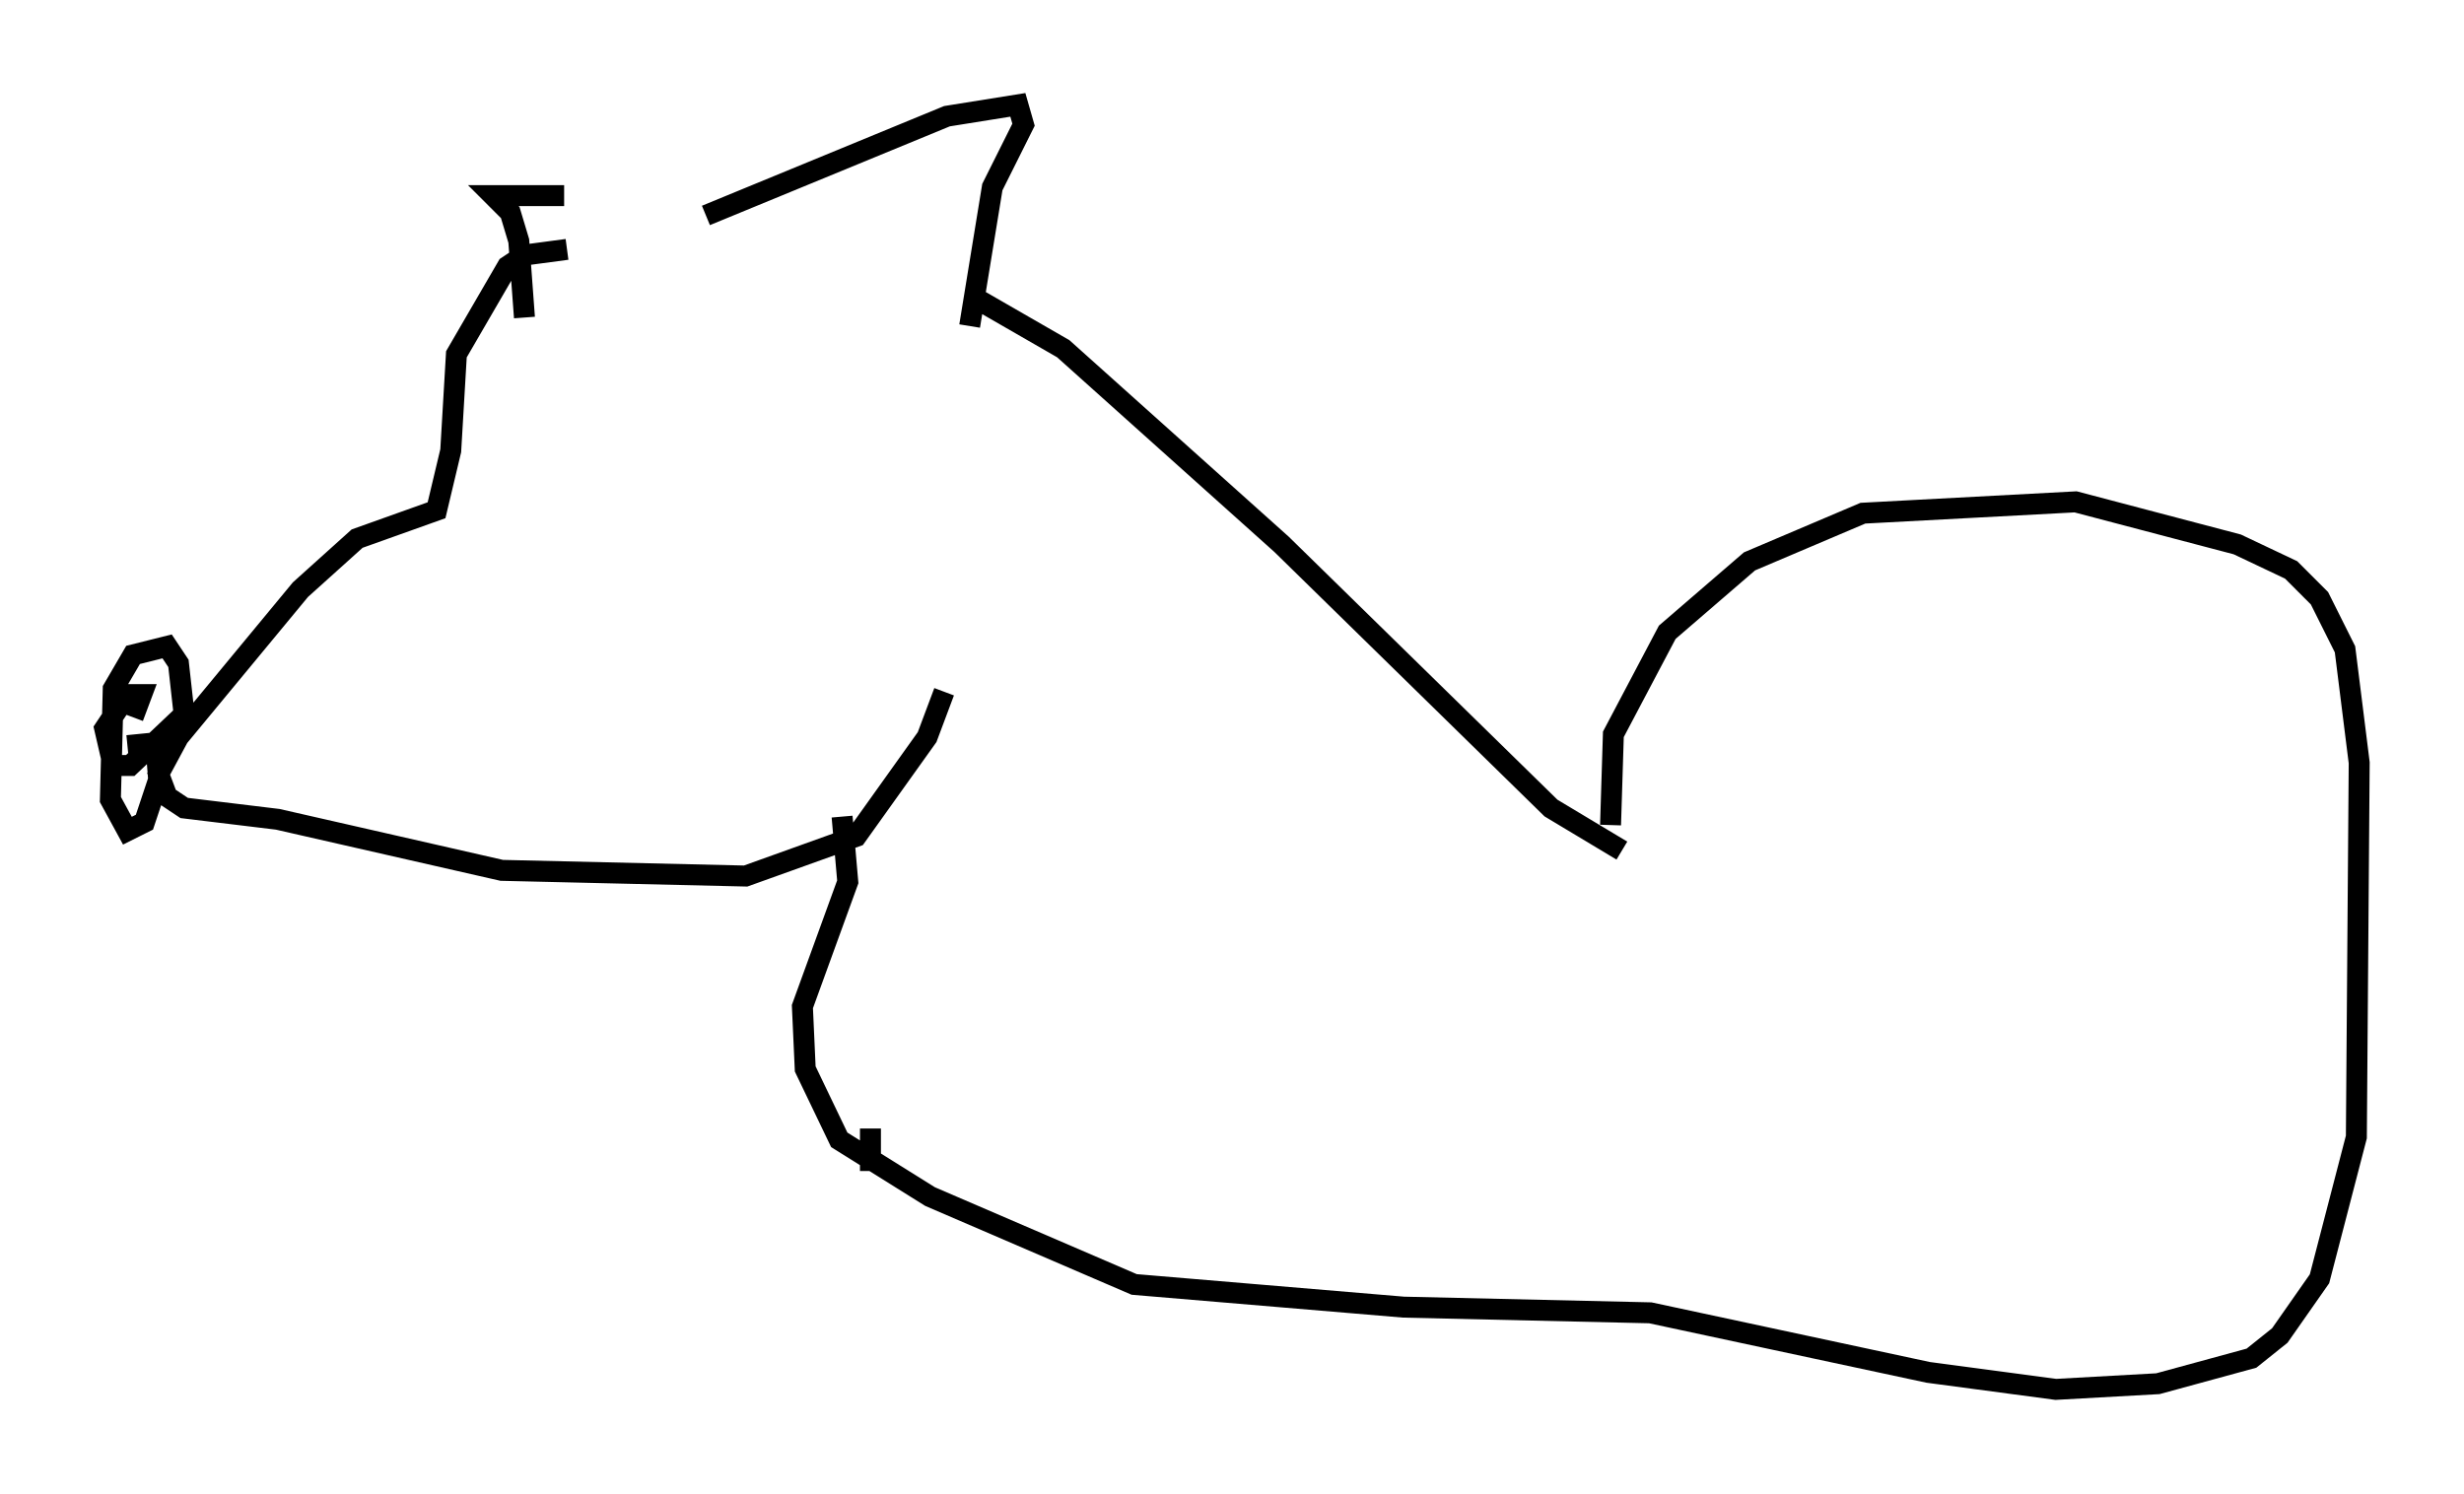 <?xml version="1.0" encoding="utf-8" ?>
<svg baseProfile="full" height="71.298" version="1.1" width="117.577" xmlns="http://www.w3.org/2000/svg" xmlns:ev="http://www.w3.org/2001/xml-events" xmlns:xlink="http://www.w3.org/1999/xlink"><defs /><rect fill="white" height="71.298" width="117.577" x="0" y="0" /><path d="M32.334, 11.766 m-5.277, 0.135 l-2.03, 0.271 -0.812, 0.541 l-2.436, 4.195 -0.271, 4.601 l-0.677, 2.842 -3.789, 1.353 l-2.706, 2.436 -5.819, 7.036 l-0.947, 1.759 0.406, 1.083 l0.812, 0.541 4.465, 0.541 l10.69, 2.436 11.637, 0.271 l5.277, -1.894 3.383, -4.736 l0.812, -2.165 m-38.971, 2.571 l1.353, -0.135 0.135, 1.759 l-0.677, 2.03 -0.812, 0.406 l-0.812, -1.488 0.135, -5.277 l0.947, -1.624 1.624, -0.406 l0.541, 0.812 0.271, 2.436 l-2.571, 2.436 -0.812, 0.0 l-0.406, -1.759 1.083, -1.624 l0.677, 0.0 -0.406, 1.083 m27.334, -23.951 l11.502, -4.736 3.383, -0.541 l0.271, 0.947 -1.488, 2.977 l-1.083, 6.631 m-19.35, -6.225 l-3.383, 0.0 0.812, 0.812 l0.406, 1.353 0.271, 3.654 m21.245, -1.083 l4.465, 2.571 10.419, 9.337 l12.855, 12.584 3.383, 2.03 m-0.541, -1.218 l0.135, -4.33 2.571, -4.871 l3.924, -3.383 5.413, -2.3 l10.149, -0.541 7.713, 2.03 l2.571, 1.218 1.353, 1.353 l1.218, 2.436 0.677, 5.413 l-0.135, 17.862 -1.759, 6.766 l-1.894, 2.706 -1.353, 1.083 l-4.465, 1.218 -4.871, 0.271 l-6.089, -0.812 -13.261, -2.842 l-11.773, -0.271 -12.855, -1.083 l-9.743, -4.195 -4.33, -2.706 l-1.624, -3.383 -0.135, -2.977 l2.165, -5.954 -0.271, -3.112 m1.353, 14.885 l0.0, 2.03 " fill="none" stroke="black" stroke-width="1" /></svg>